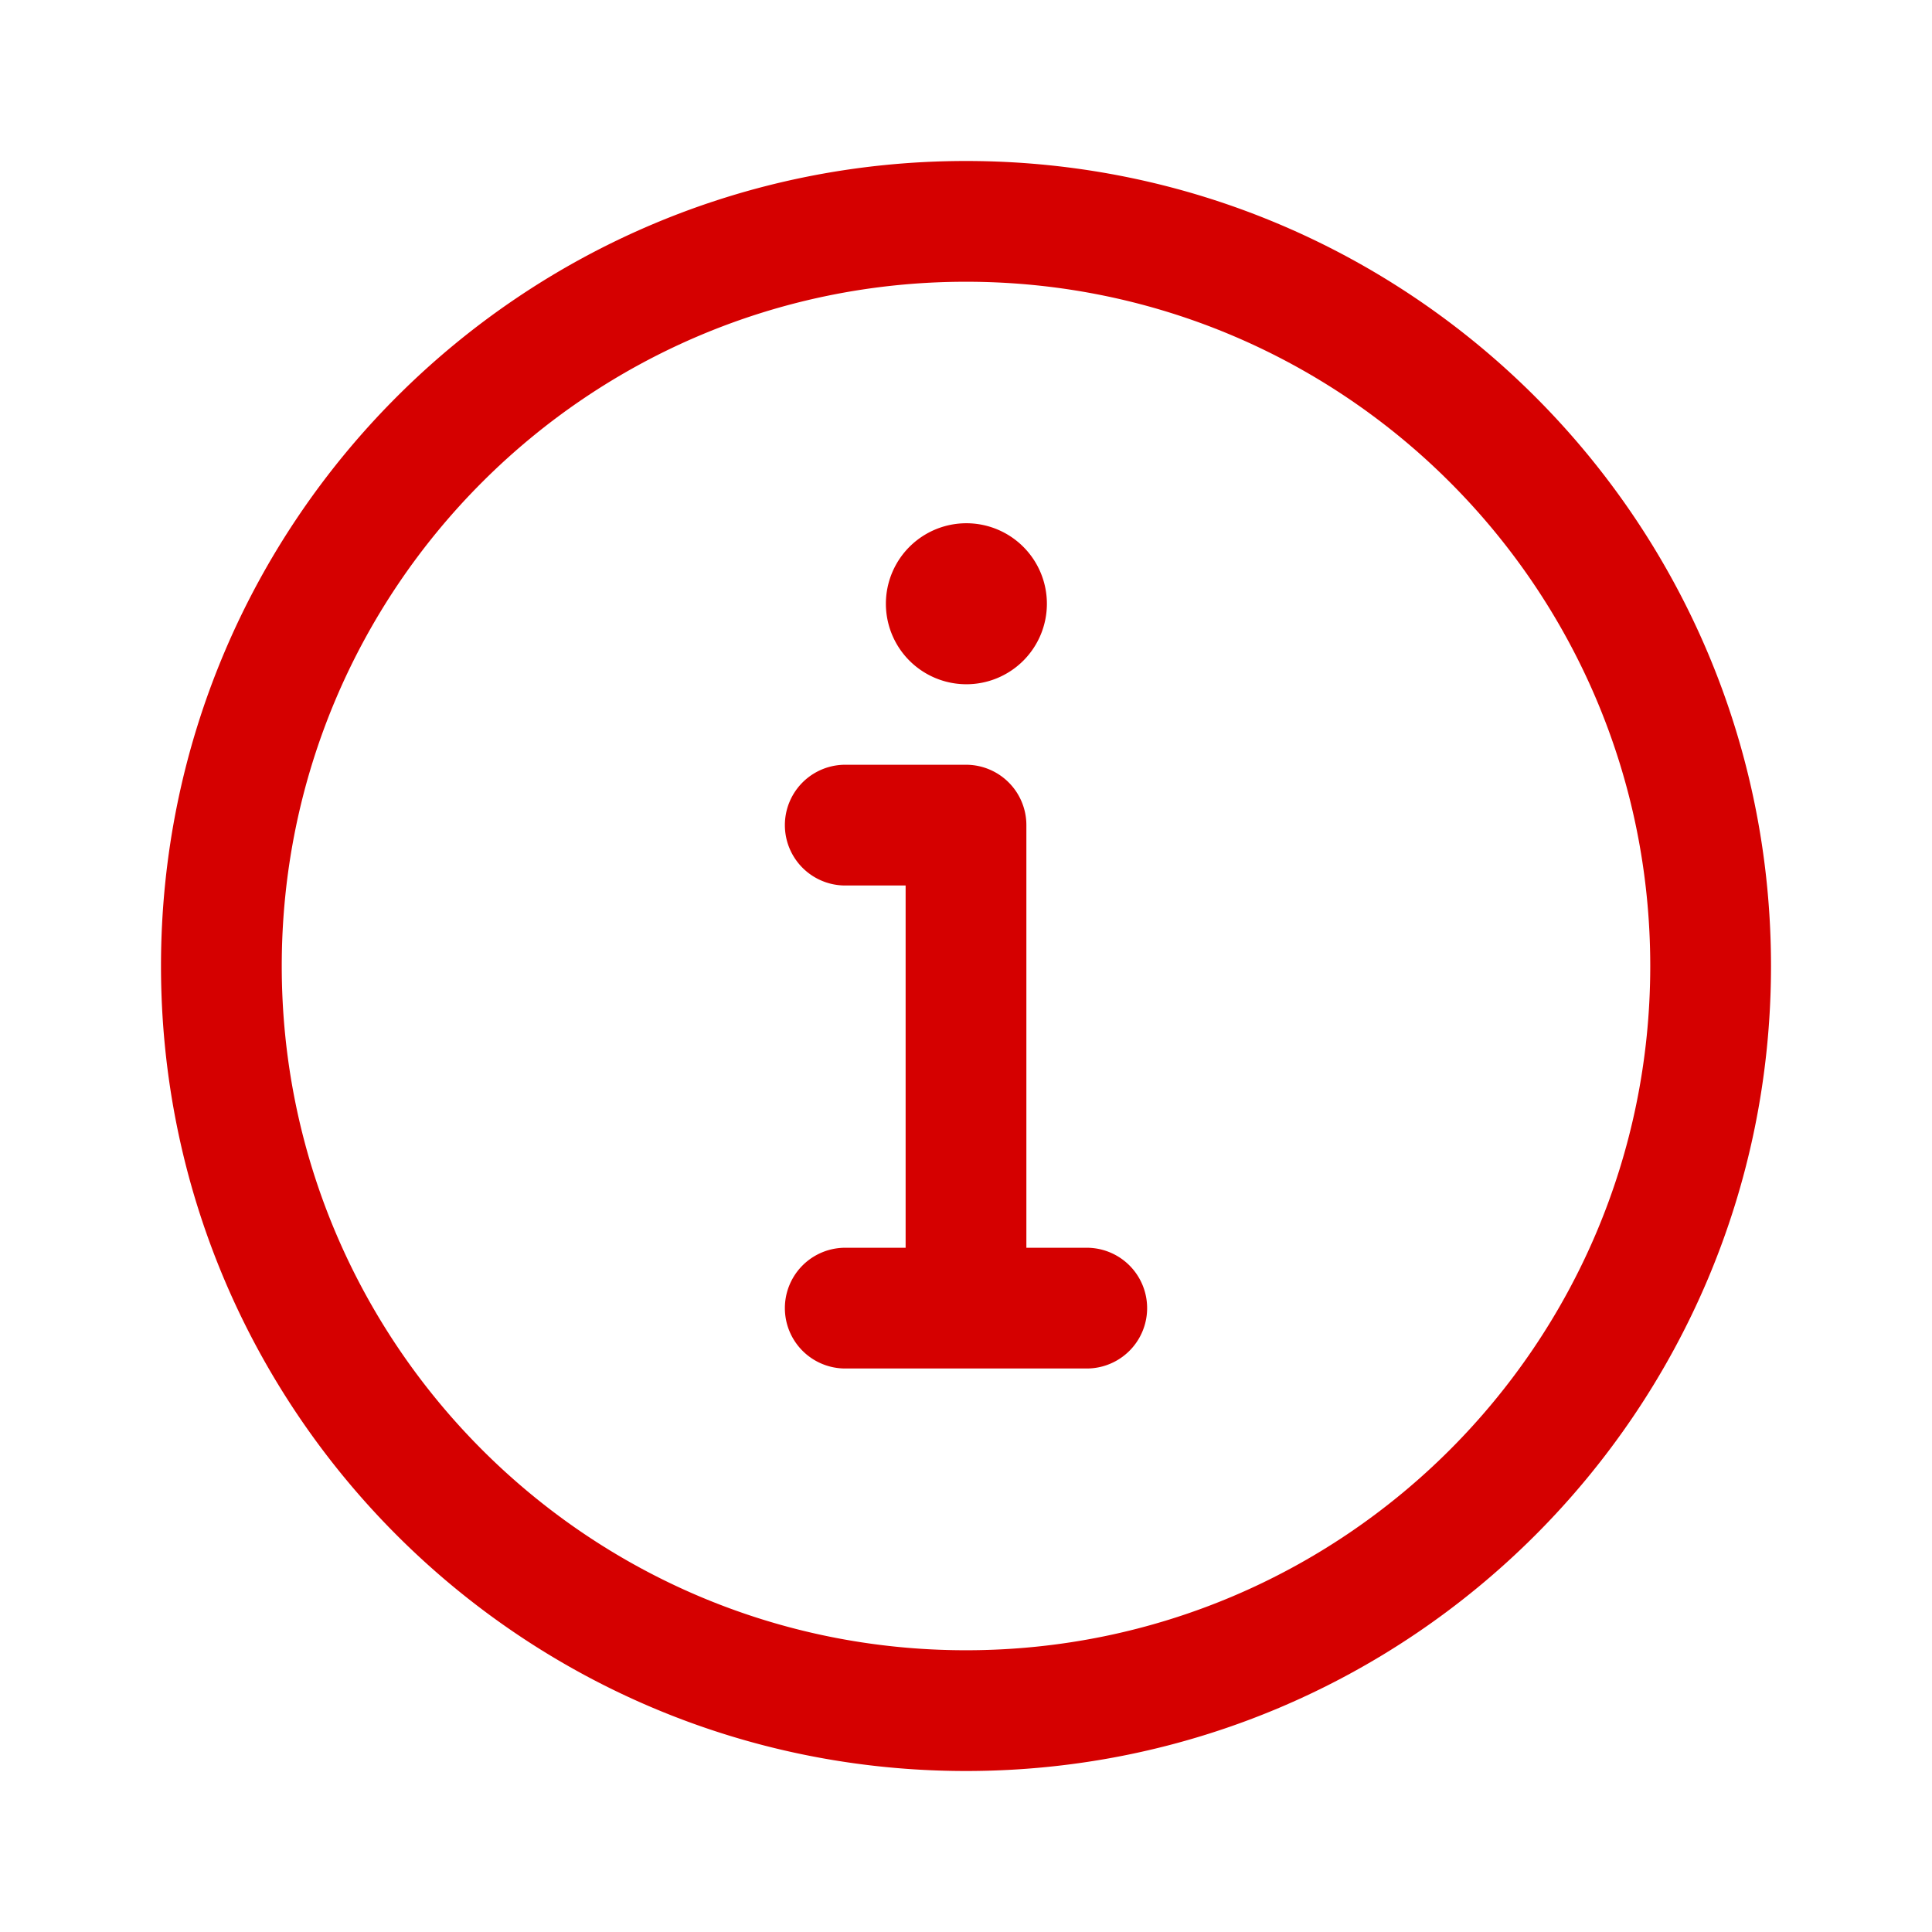 <?xml version="1.0" standalone="no"?><!DOCTYPE svg PUBLIC "-//W3C//DTD SVG 1.1//EN" "http://www.w3.org/Graphics/SVG/1.1/DTD/svg11.dtd"><svg t="1645431148661" class="icon" viewBox="0 0 1024 1024" version="1.1" xmlns="http://www.w3.org/2000/svg" p-id="4955" width="16" height="16" xmlns:xlink="http://www.w3.org/1999/xlink"><defs><style type="text/css"></style></defs><path d="M512 85.333c235.648 0 426.667 191.019 426.667 426.667s-191.019 426.667-426.667 426.667S85.333 747.648 85.333 512 276.352 85.333 512 85.333z m0 64C311.701 149.333 149.333 311.701 149.333 512s162.368 362.667 362.667 362.667 362.667-162.368 362.667-362.667S712.299 149.333 512 149.333z m0 256a32 32 0 0 1 32 32V661.333H576a32 32 0 0 1 0 64h-128a32 32 0 0 1 0-64h32v-192H448a32 32 0 0 1 0-64h64z m0-128a42.667 42.667 0 1 1 0 85.333 42.667 42.667 0 0 1 0-85.333z" fill="#d50000" p-id="4956"></path></svg>